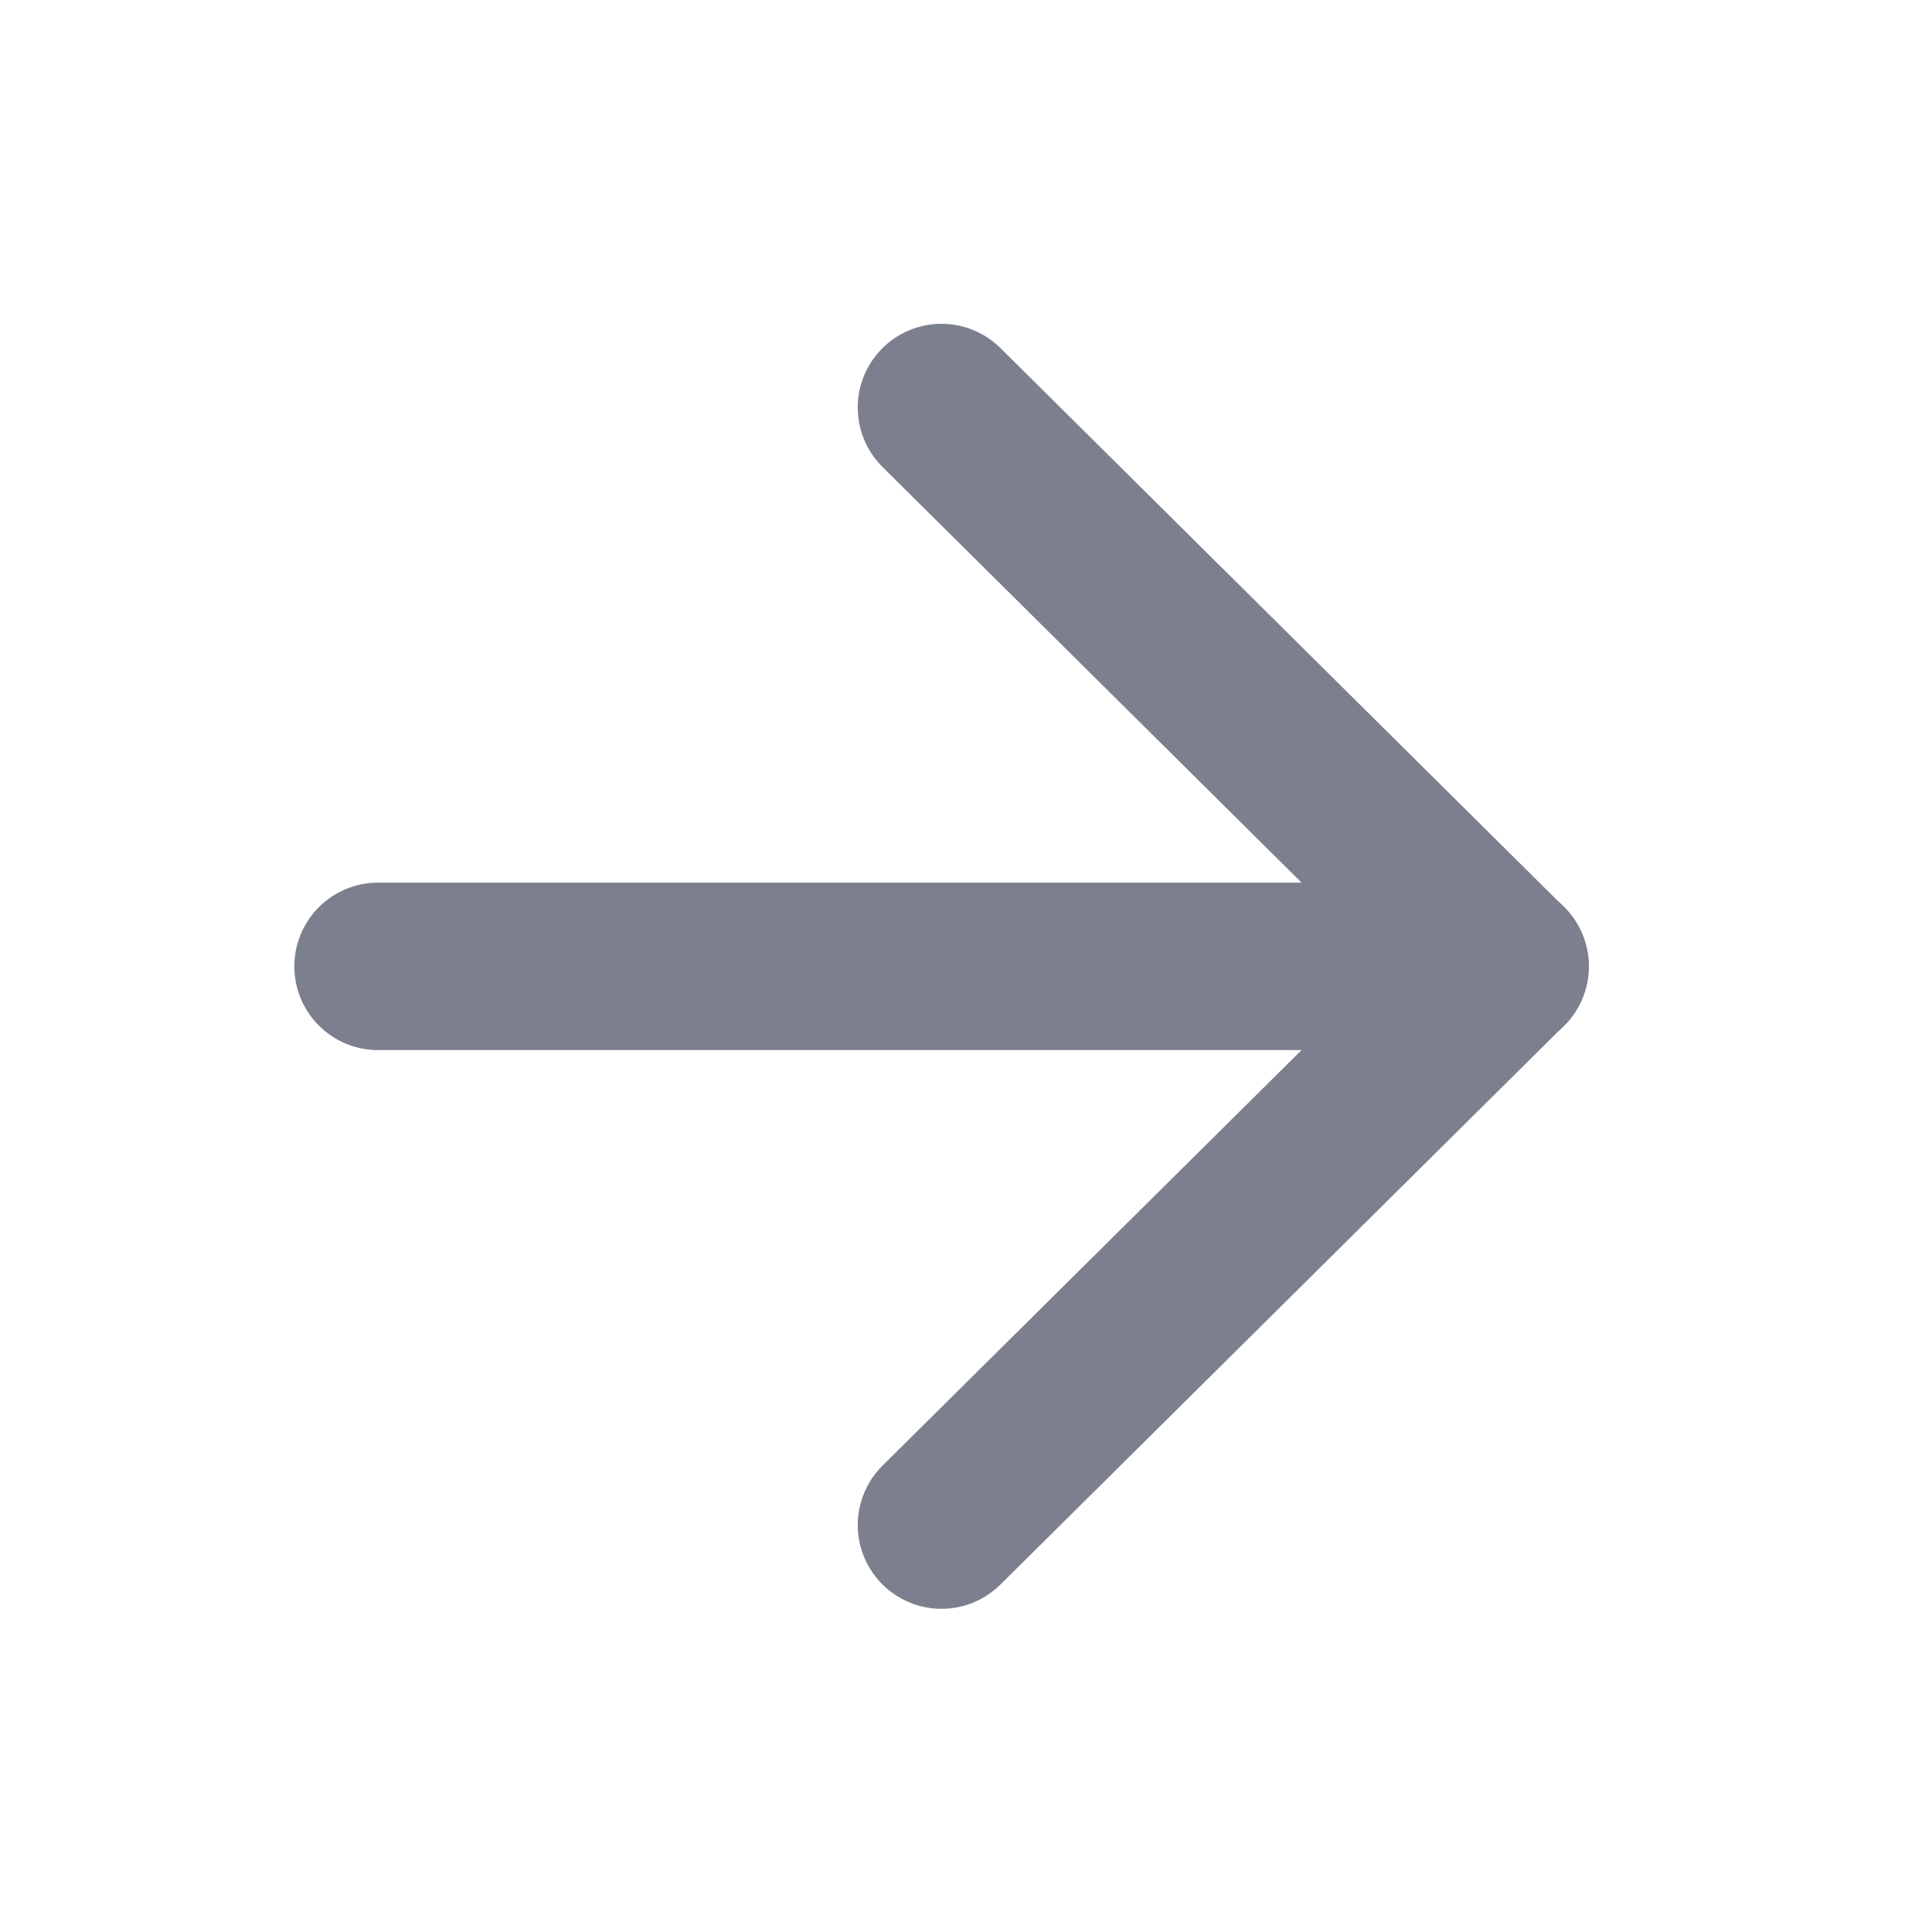 <svg width="16" height="16" viewBox="0 0 16 16" fill="none" xmlns="http://www.w3.org/2000/svg">
    <path d="M3.131 8.003H12.465" stroke="#7C808E" stroke-width="1.387" stroke-linecap="round" stroke-linejoin="round"/>
    <path d="M7.797 3.375L12.463 8.003L7.797 12.63" stroke="#7C808E" stroke-width="1.387" stroke-linecap="round" stroke-linejoin="round"/>
</svg>
